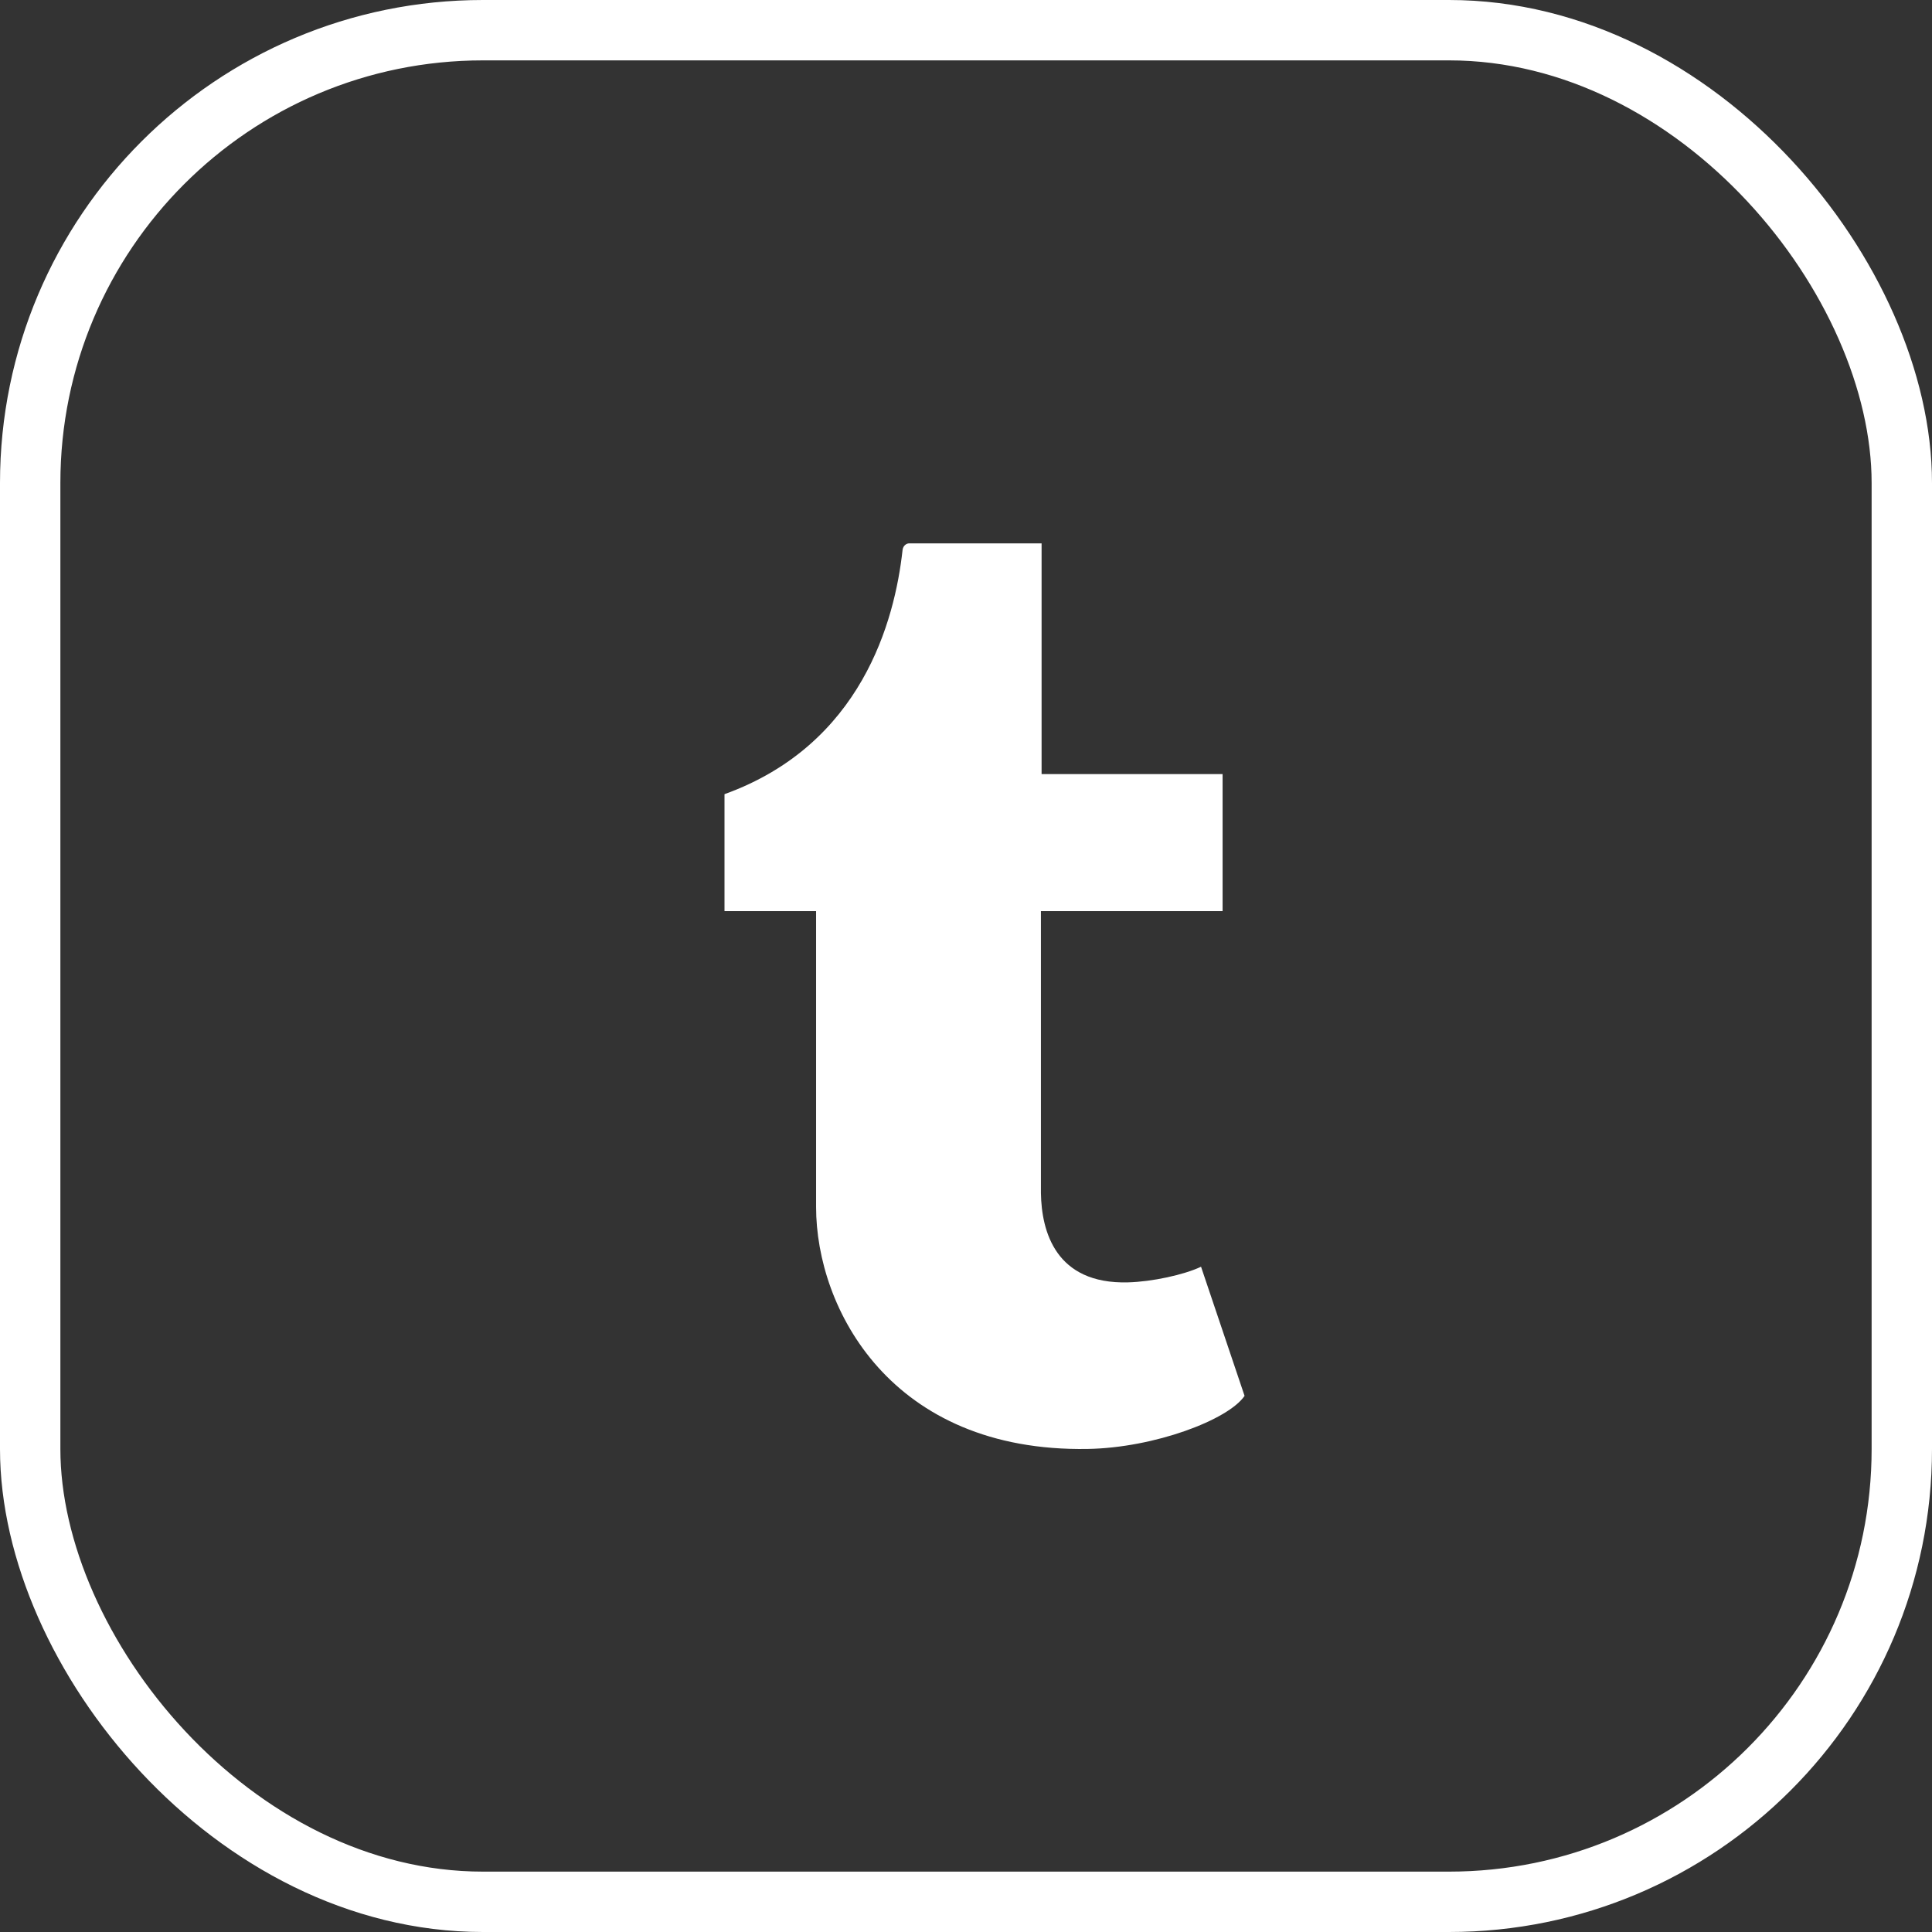 <svg width="32" height="32" viewBox="0 0 32 32" fill="none" xmlns="http://www.w3.org/2000/svg">
<rect x="0" y="0" width="32" height="32" fill="#333333" stroke="none"/>
<path d="M19.893 20.981C19.614 21.114 19.081 21.23 18.683 21.24C17.484 21.272 17.251 20.397 17.241 19.761V15.091H20.25V12.821H17.252V9H15.056C15.02 9 14.957 9.032 14.949 9.112C14.82 10.281 14.273 12.334 12 13.154V15.091H13.517V19.993C13.517 21.671 14.754 24.055 18.018 23.999C19.119 23.98 20.343 23.518 20.614 23.12L19.893 20.981Z" fill="white"/>
<rect x="0.5" y="0.5" width="31" height="31" rx="7.5" stroke="white"/>
</svg>
